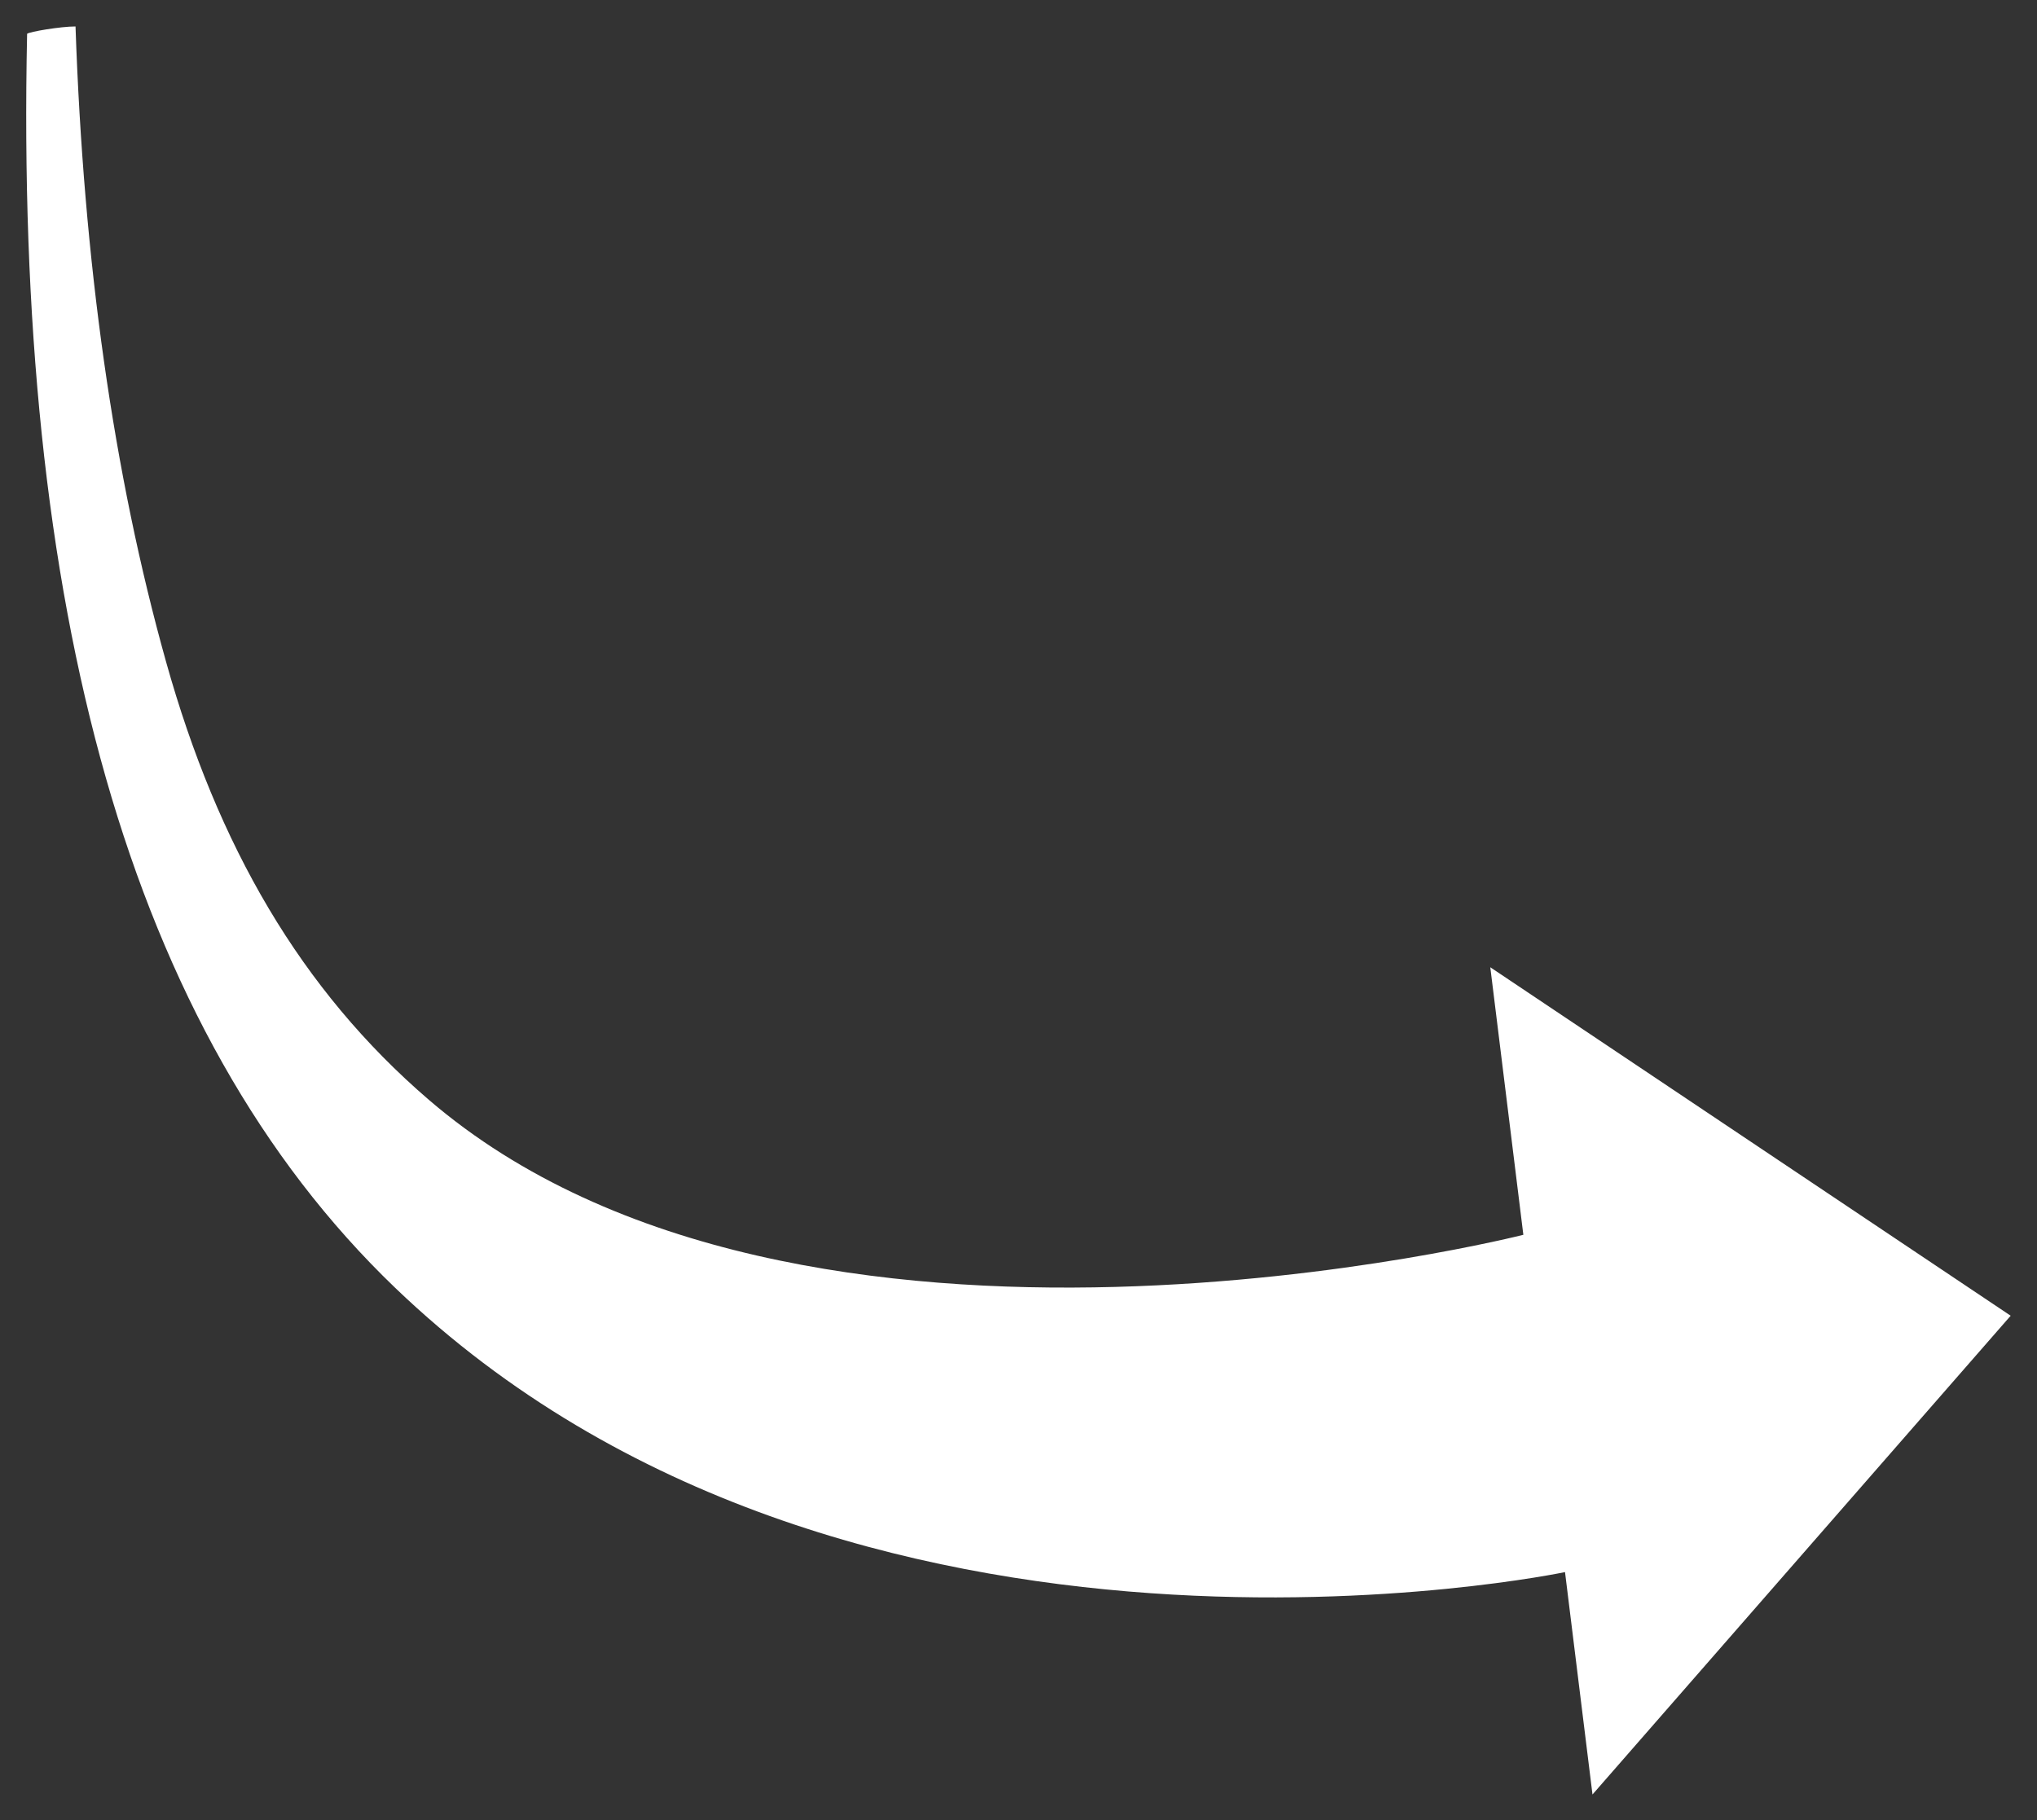 <?xml version="1.0" encoding="UTF-8" standalone="no"?>
<svg
   xmlns:dc="http://purl.org/dc/elements/1.1/"
   xmlns:cc="http://creativecommons.org/ns#"
   xmlns:rdf="http://www.w3.org/1999/02/22-rdf-syntax-ns#"
   xmlns:svg="http://www.w3.org/2000/svg"
   xmlns="http://www.w3.org/2000/svg"
   xml:space="preserve"
   enable-background="new 0 0 595.28 841.89"
   viewBox="0 0 776.092 693.665"
   height="693.665"
   width="776.092"
   fill="#FFF"
   y="0px"
   x="0px"
   id="Layer_1"
   version="1.1"><rect x="0" y="0" width="776.092" height="693.665" fill="#333333" stroke="none"/><defs
     id="defs9" /><g
     transform="matrix(2.719,0,0,3.104,-326.976,-1172.905)"
     id="g3"><path
       style="clip-rule:evenodd;fill-rule:evenodd"
       id="path5"

       d="m 130.838,381.118 c 1.125,28.749 5.277,54.82 12.695,78.018 7.205,22.53 18.847,40.222 36.812,53.747 52.018,39.16 153.369,16.572 153.369,16.572 l -4.632,-32.843 72.918,42.778 -58.597,58.775 -3.85,-27.303 c 0,0 -100.347,18.529 -163.905,-34.881 -37.659,-31.646 -53.293,-84.021 -51.593,-153.962 0.266,-0.247 4.728,-0.908 6.783,-0.901 z" /></g></svg>